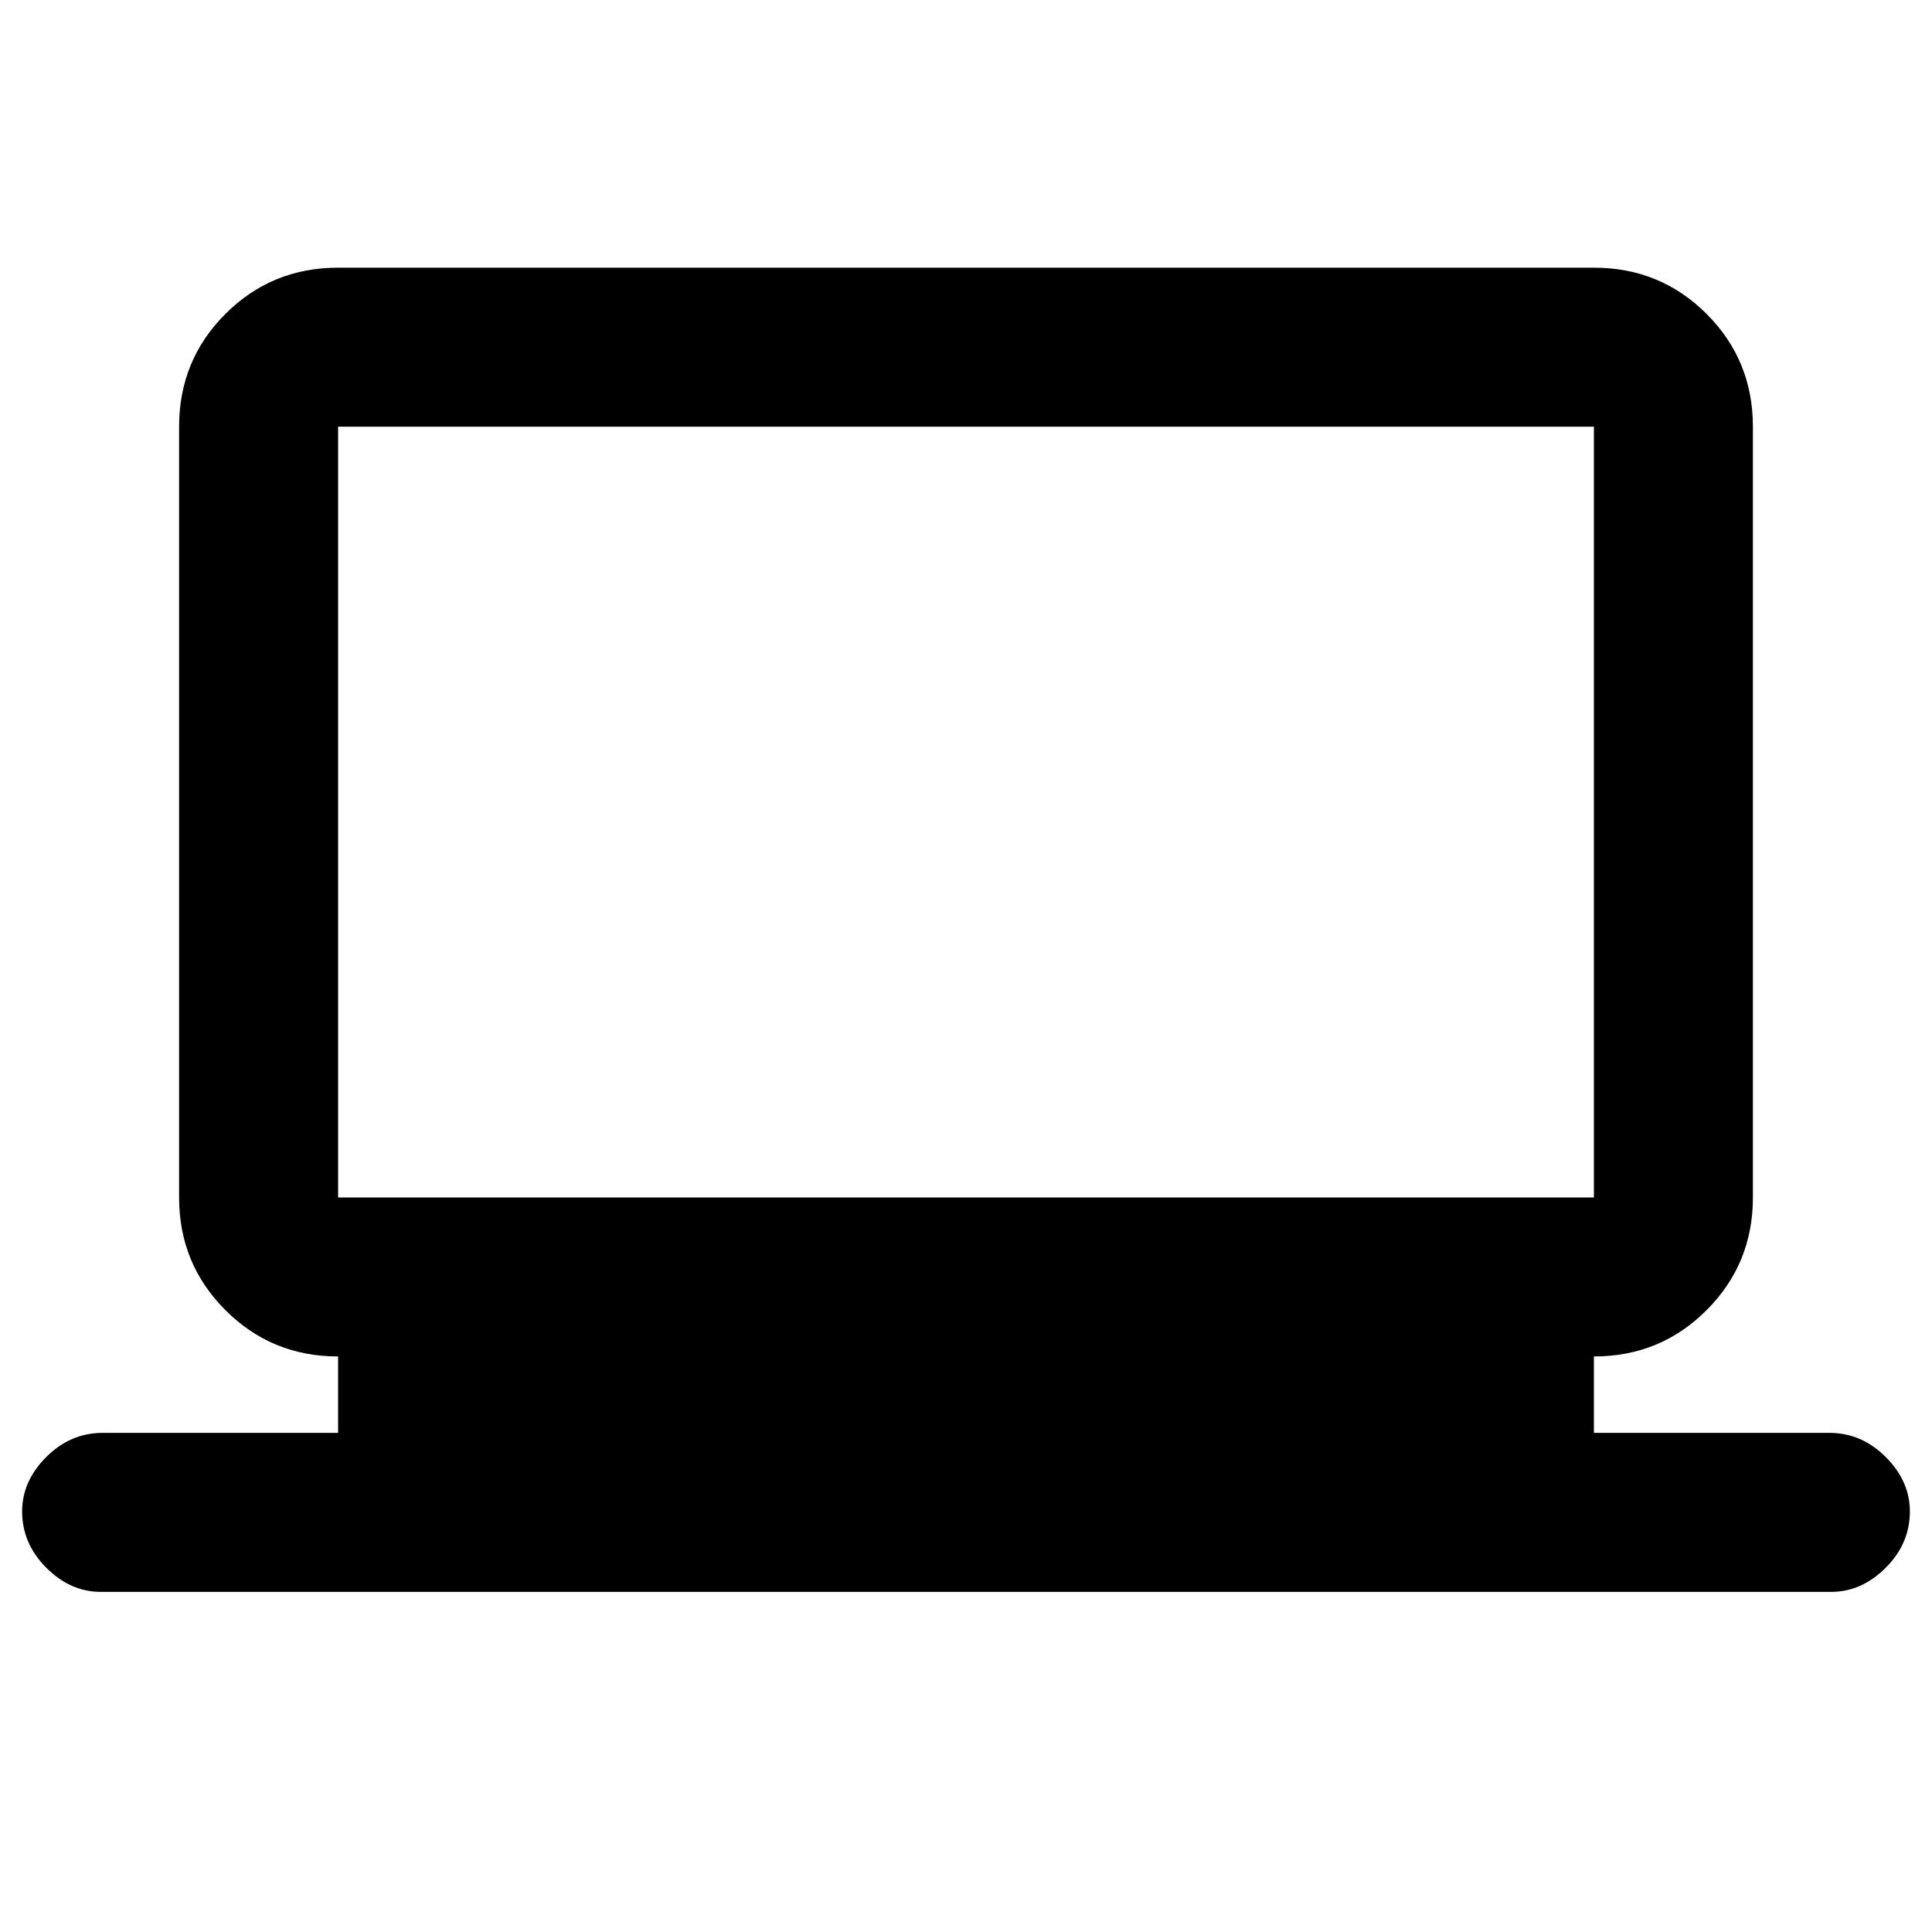 <svg xmlns="http://www.w3.org/2000/svg" height="20" width="20"><path d="M1.042 16.479Q0.729 16.479 0.479 16.229Q0.229 15.979 0.229 15.646Q0.229 15.333 0.479 15.083Q0.729 14.833 1.062 14.833H3.5V14.042Q2.812 14.042 2.333 13.562Q1.854 13.083 1.854 12.396V4.417Q1.854 3.729 2.333 3.25Q2.812 2.771 3.5 2.771H16.5Q17.188 2.771 17.667 3.25Q18.146 3.729 18.146 4.417V12.396Q18.146 13.083 17.667 13.562Q17.188 14.042 16.5 14.042V14.833H18.938Q19.271 14.833 19.521 15.083Q19.771 15.333 19.771 15.646Q19.771 15.979 19.521 16.229Q19.271 16.479 18.958 16.479ZM3.5 12.396H16.5Q16.5 12.396 16.5 12.396Q16.5 12.396 16.5 12.396V4.417Q16.5 4.417 16.5 4.417Q16.5 4.417 16.5 4.417H3.5Q3.5 4.417 3.5 4.417Q3.5 4.417 3.5 4.417V12.396Q3.5 12.396 3.5 12.396Q3.5 12.396 3.5 12.396ZM3.5 12.396Q3.5 12.396 3.5 12.396Q3.5 12.396 3.5 12.396V4.417Q3.5 4.417 3.5 4.417Q3.5 4.417 3.5 4.417Q3.5 4.417 3.5 4.417Q3.5 4.417 3.5 4.417V12.396Q3.5 12.396 3.5 12.396Q3.5 12.396 3.5 12.396Z"/></svg>